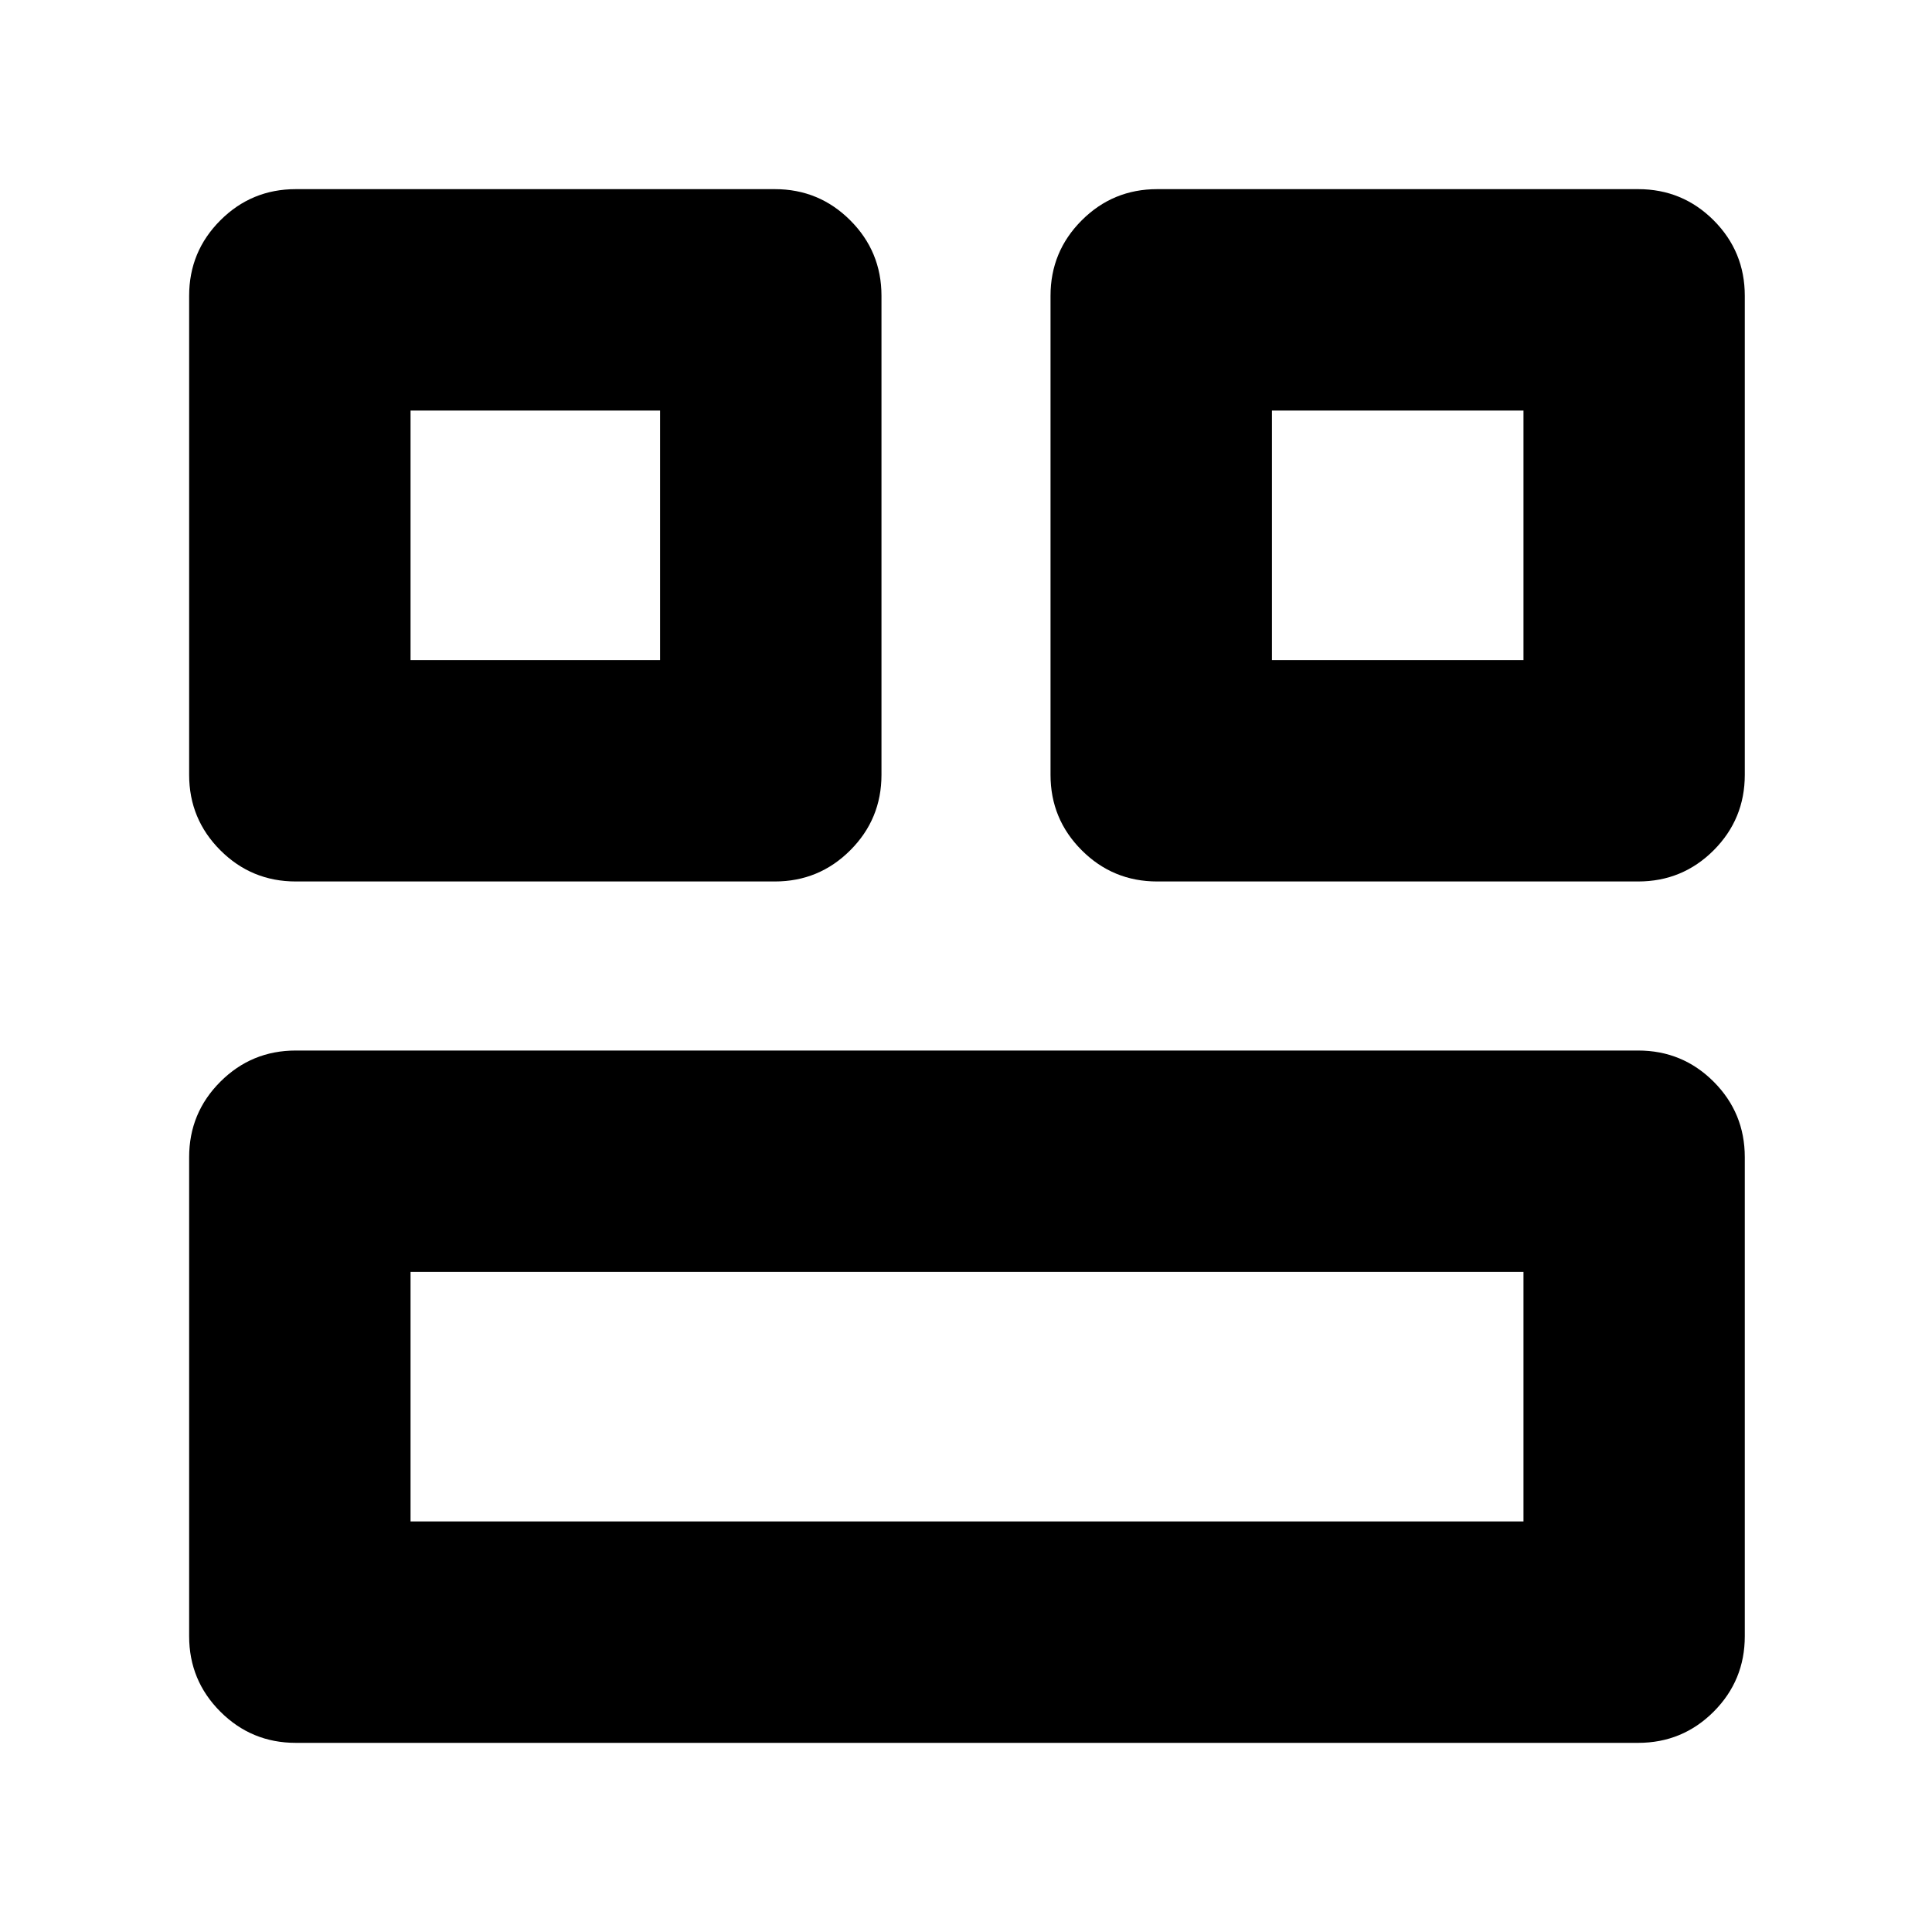 <svg xmlns="http://www.w3.org/2000/svg" height="20" width="20"><path d="M13.167 6.833H15.771V4.25H13.167ZM4.25 6.833H6.833V4.25H4.25ZM4.25 15.75H15.771V13.167H4.25ZM11.979 9.125Q11.521 9.125 11.198 8.802Q10.875 8.479 10.875 8.021V3.062Q10.875 2.604 11.198 2.281Q11.521 1.958 11.979 1.958H16.958Q17.417 1.958 17.74 2.281Q18.062 2.604 18.062 3.062V8.021Q18.062 8.479 17.74 8.802Q17.417 9.125 16.958 9.125ZM3.062 9.125Q2.604 9.125 2.281 8.802Q1.958 8.479 1.958 8.021V3.062Q1.958 2.604 2.281 2.281Q2.604 1.958 3.062 1.958H8.021Q8.479 1.958 8.802 2.281Q9.125 2.604 9.125 3.062V8.021Q9.125 8.479 8.802 8.802Q8.479 9.125 8.021 9.125ZM3.062 18.042Q2.604 18.042 2.281 17.719Q1.958 17.396 1.958 16.938V11.979Q1.958 11.521 2.281 11.198Q2.604 10.875 3.062 10.875H16.958Q17.417 10.875 17.74 11.198Q18.062 11.521 18.062 11.979V16.938Q18.062 17.396 17.74 17.719Q17.417 18.042 16.958 18.042Z"/></svg>